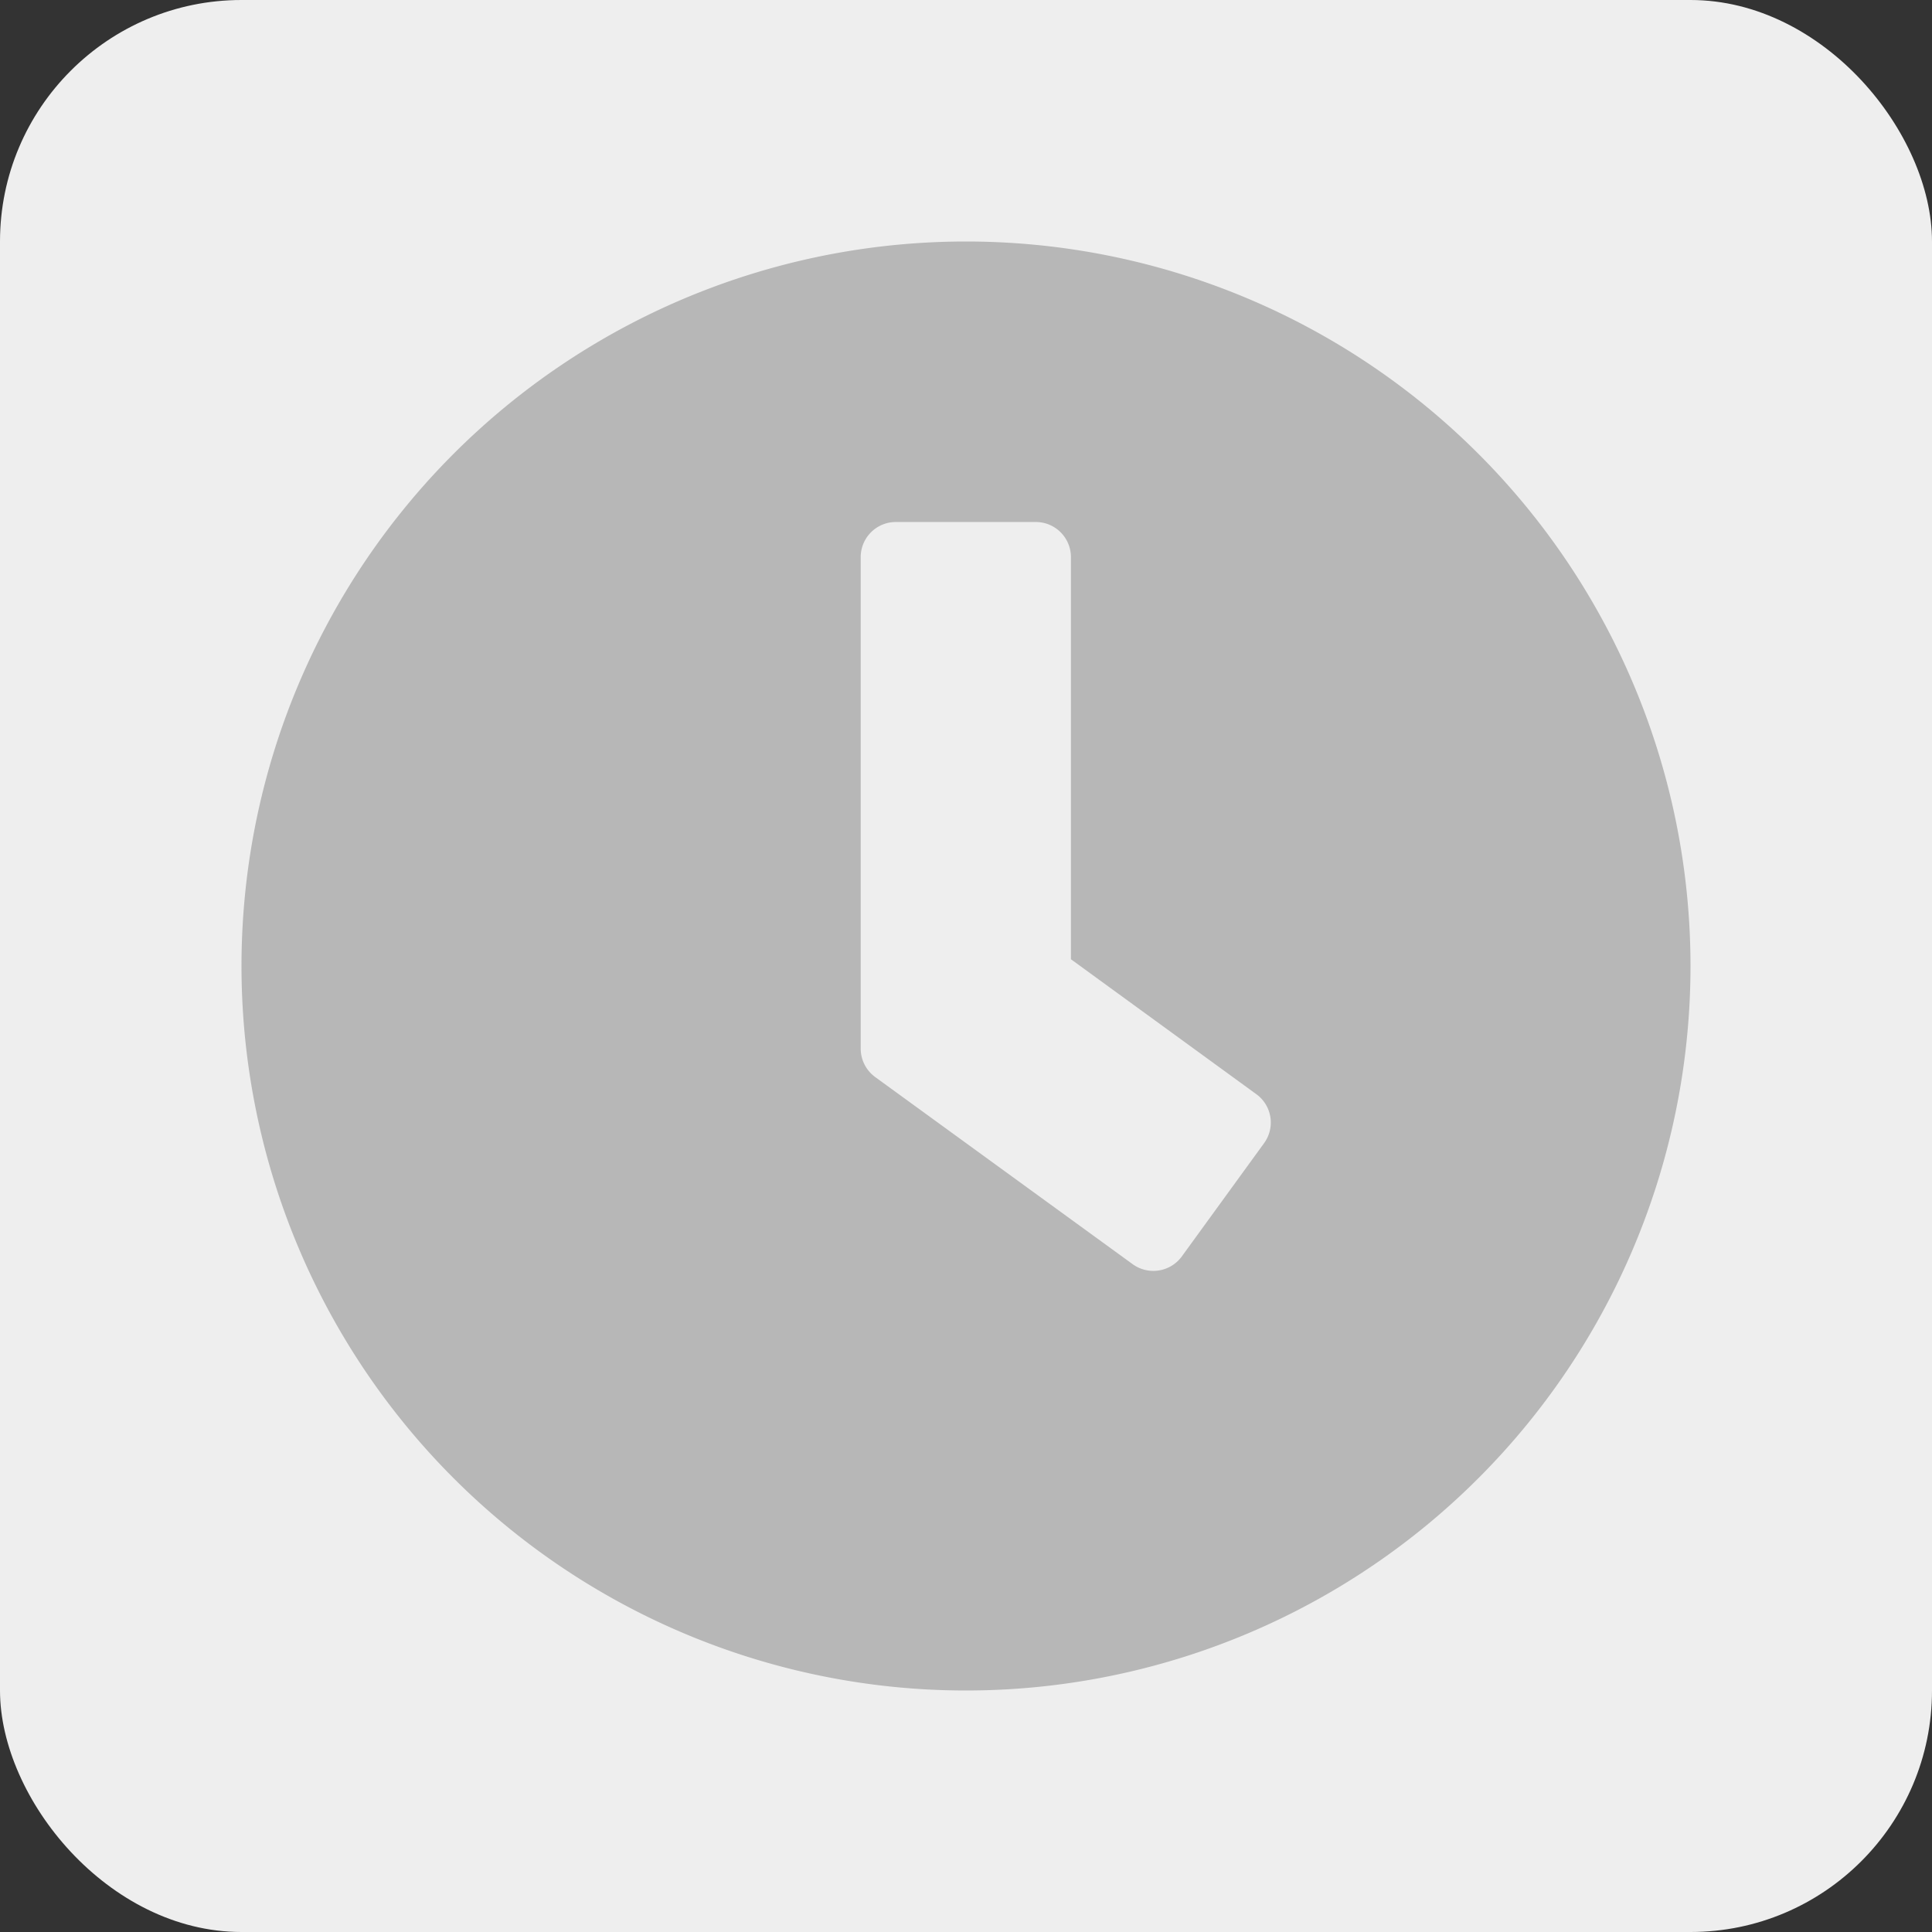 <svg height="16" viewBox="0 0 16 16" width="16" xmlns="http://www.w3.org/2000/svg">
  <rect x="0" y="0" width="16" height="16" fill="#333333" stroke="none"/>
  <g data-name="Group 39044" id="Group_39044" transform="translate(-1799.063 -159.254)">
    <rect data-name="Rectangle 7554" fill="#eee" height="16" id="Rectangle_7554" rx="2"
          transform="translate(1799.063 159.254)" width="16"/>
    <path
      d="M14,8a6,6,0,1,0,6,6A6,6,0,0,0,14,8Zm1.381,8.47-2.134-1.551a.292.292,0,0,1-.119-.235V10.613a.291.291,0,0,1,.29-.29h1.161a.291.291,0,0,1,.29.29v3.331l1.536,1.118a.29.29,0,0,1,.063.406l-.682.939A.292.292,0,0,1,15.381,16.47Z"
      fill="#b7b7b7"
      id="clock" transform="translate(1793.063 153.254)"/>
  </g>
</svg>
